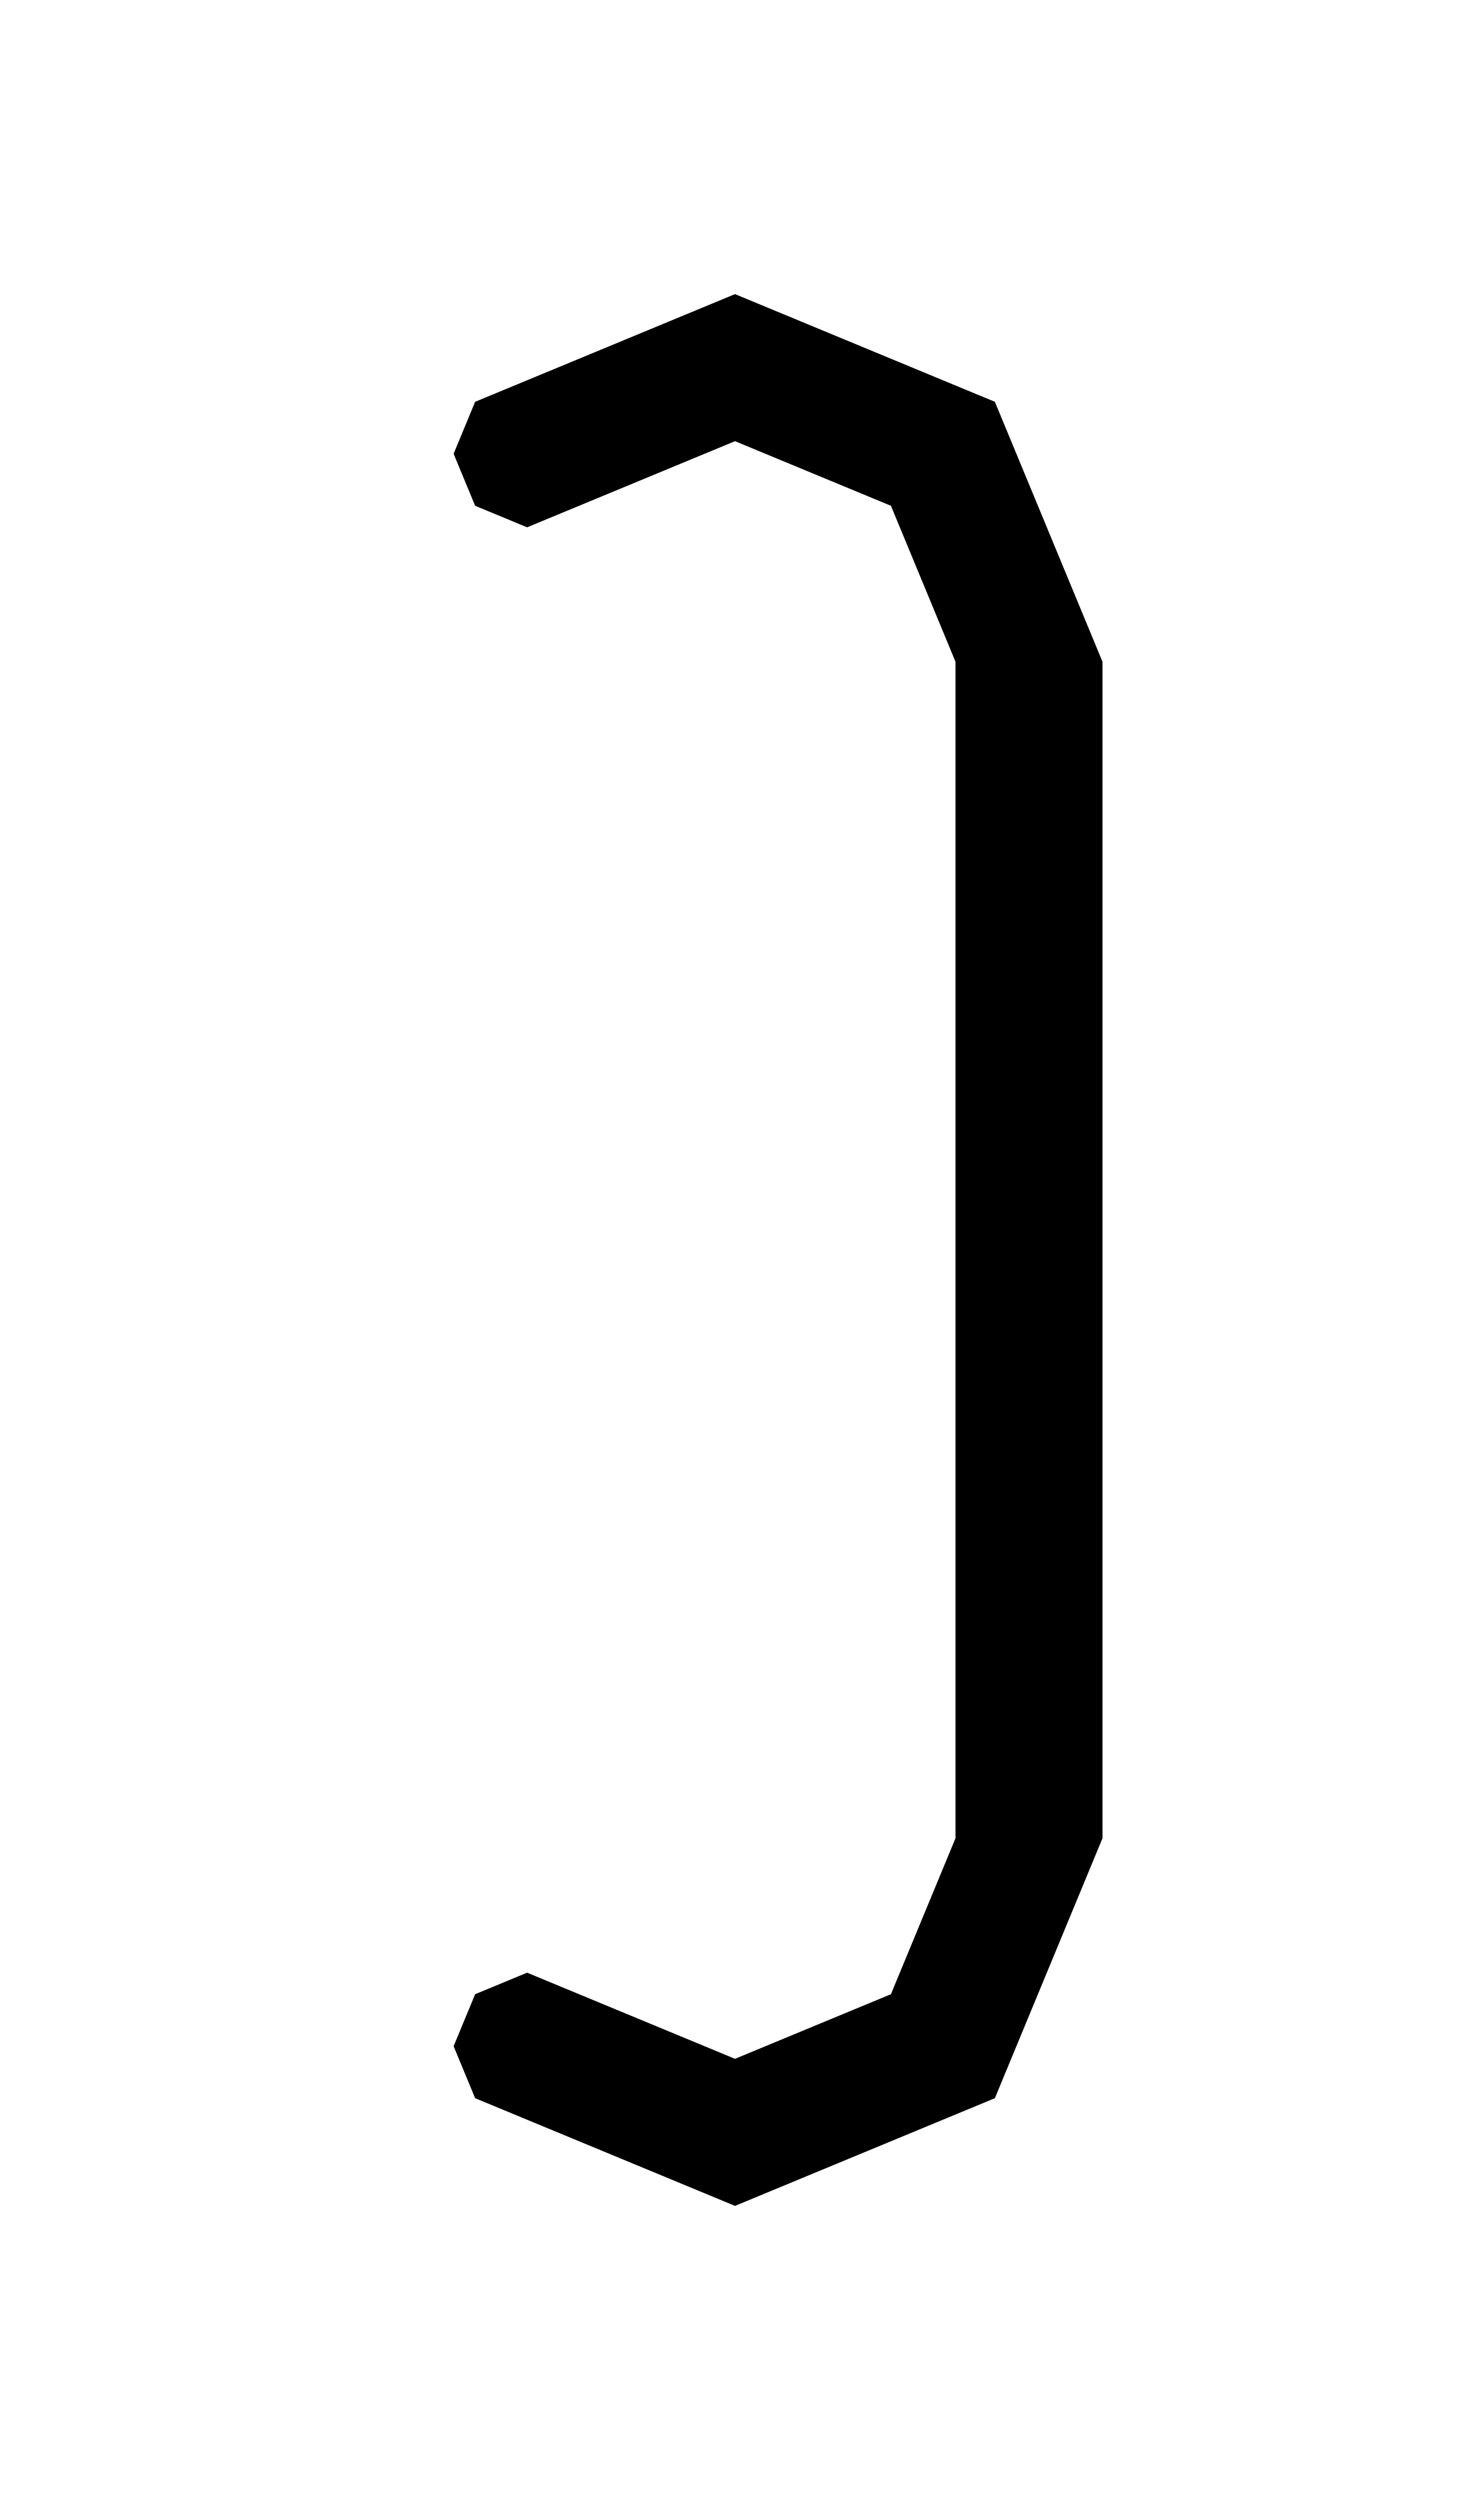 <svg width="500" height="850" xmlns="http://www.w3.org/2000/svg">
    <path
        d="m250 100-70.71 29.29-17.679 7.321-7.322 17.678 7.322 17.678 17.678 7.322 17.678-7.322L250 150l53.033 21.967L325 225v400l-21.967 53.033L250 700l-53.033-21.967-17.678-7.322-17.678 7.322-7.322 17.678 7.322 17.678 17.678 7.322L250 750l88.389-36.611L375 625V225l-36.611-88.389z" />
</svg>